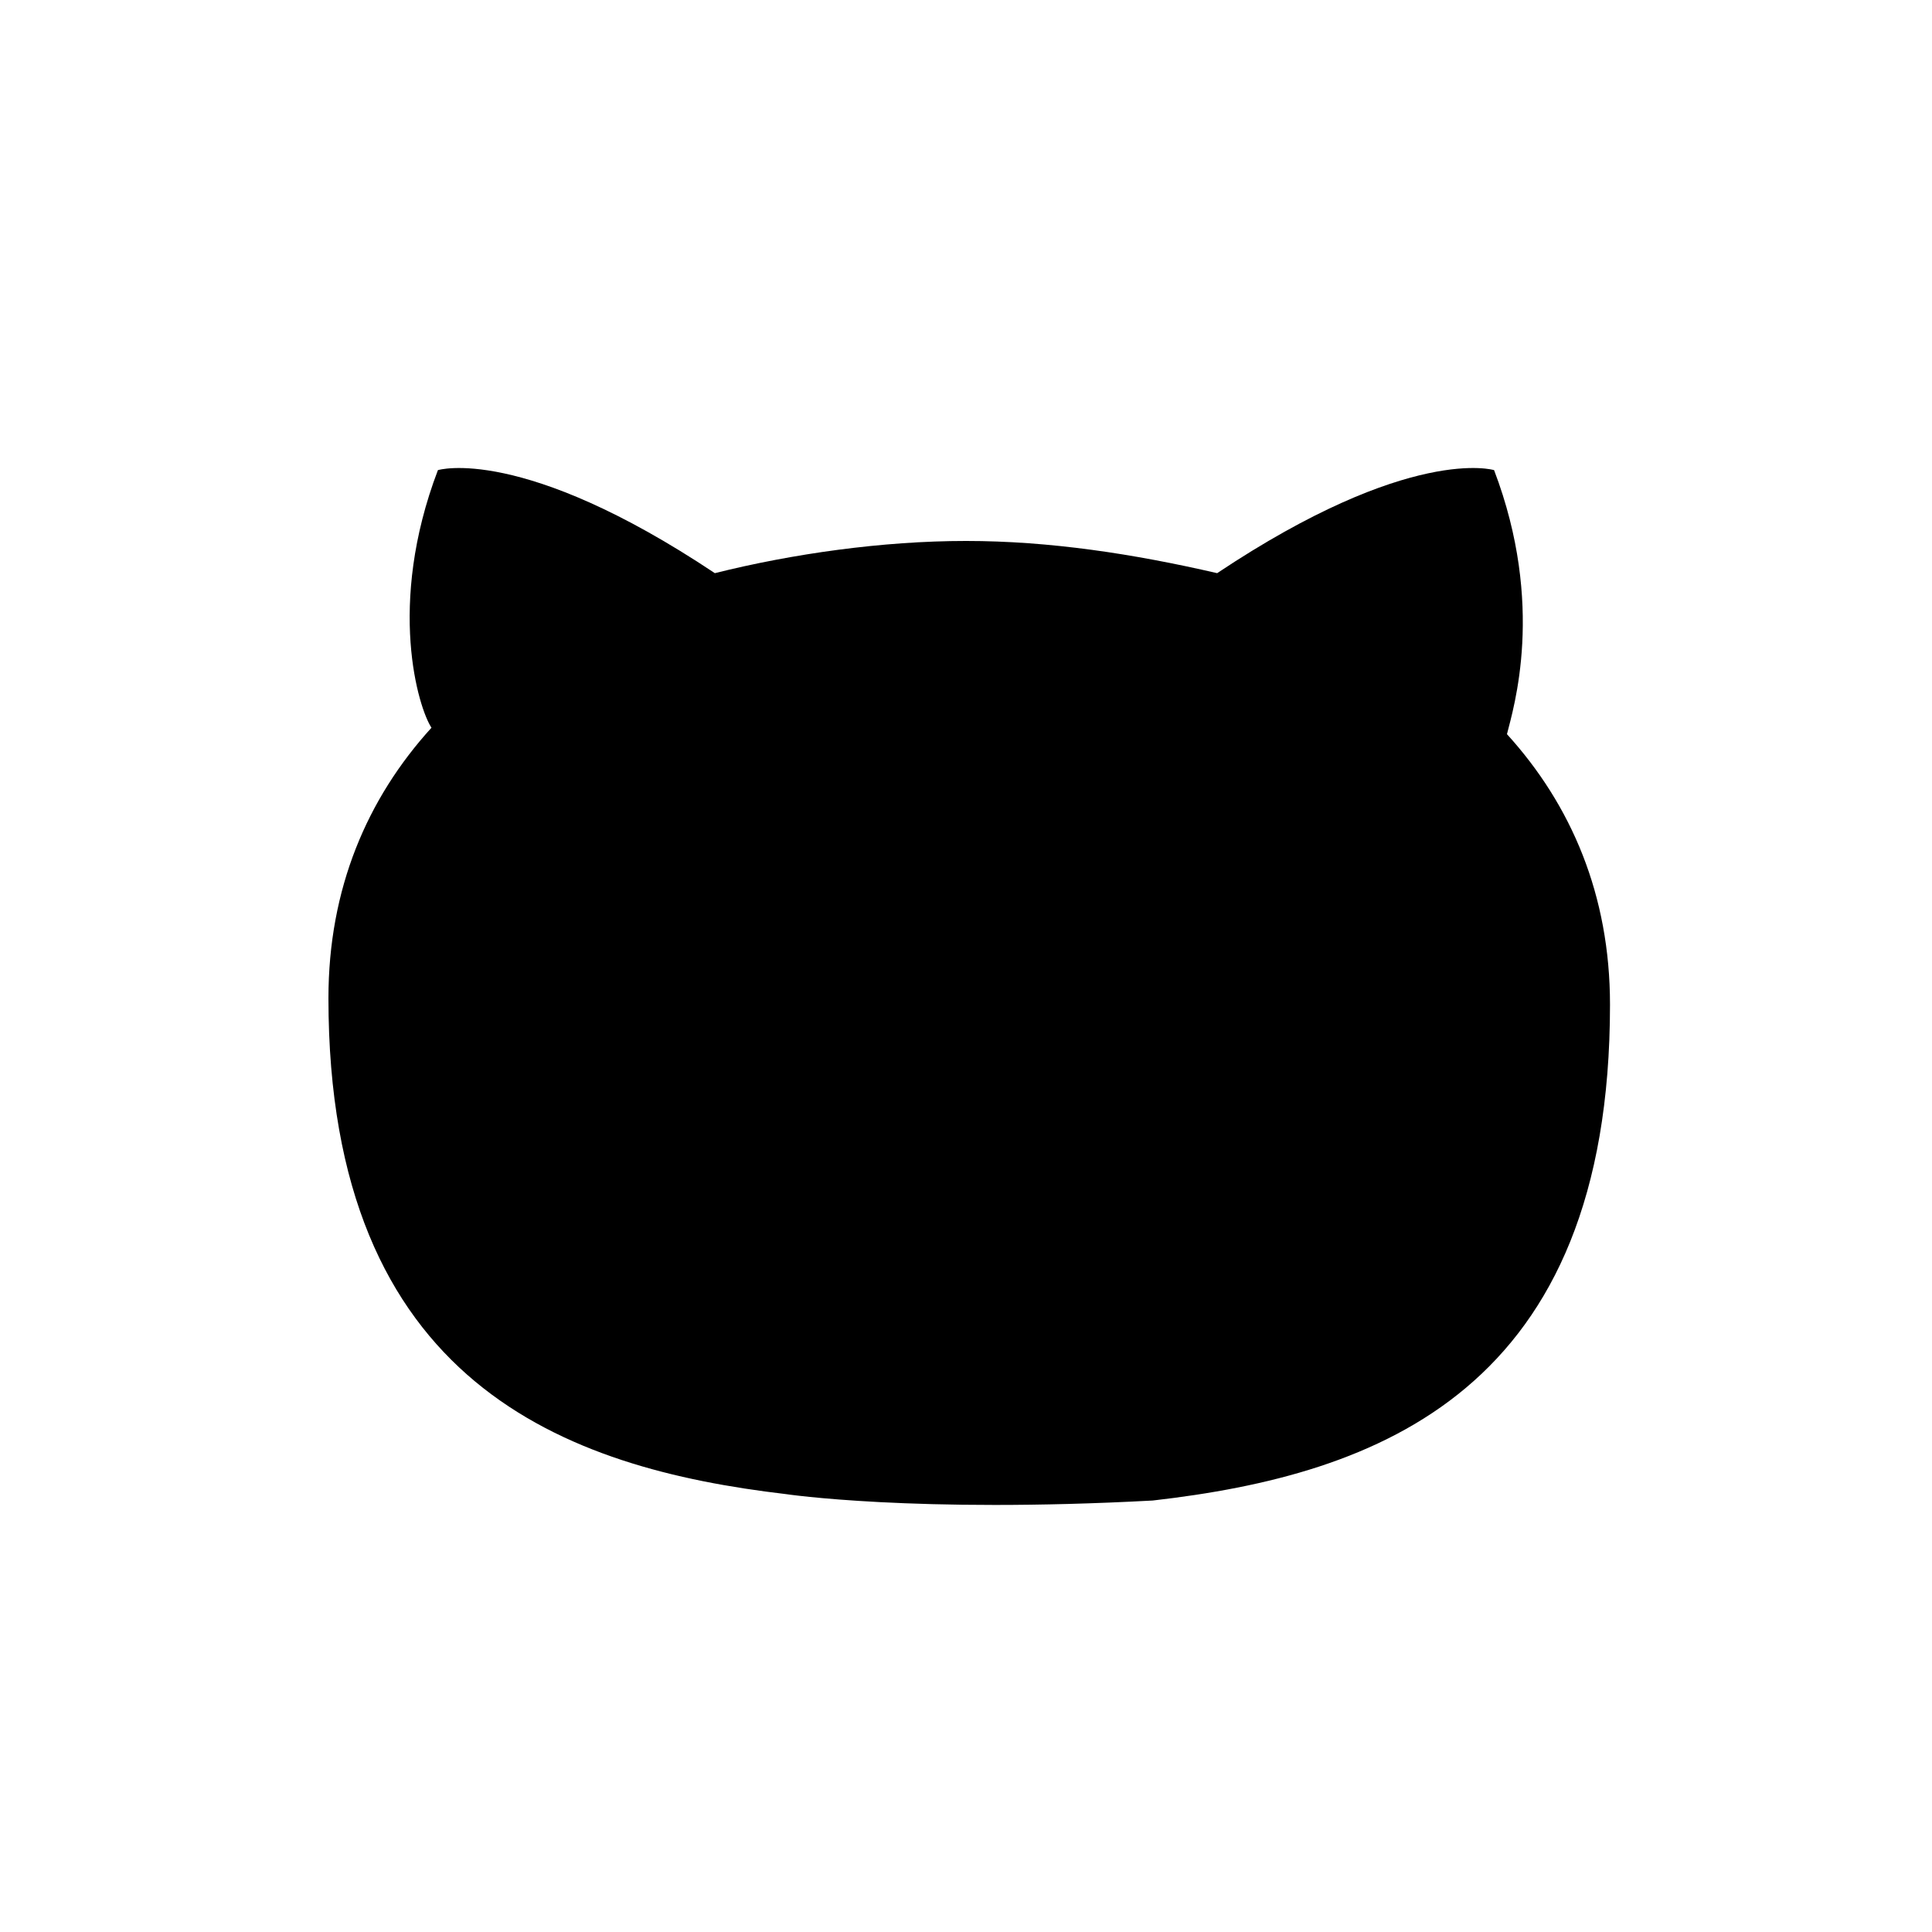 <?xml version="1.0" encoding="utf-8"?>
<!-- Generator: Adobe Illustrator 16.0.0, SVG Export Plug-In . SVG Version: 6.00 Build 0)  -->
<!DOCTYPE svg PUBLIC "-//W3C//DTD SVG 1.0//EN" "http://www.w3.org/TR/2001/REC-SVG-20010904/DTD/svg10.dtd">
<svg version="1.0" id="Layer_1" xmlns="http://www.w3.org/2000/svg" xmlns:xlink="http://www.w3.org/1999/xlink" x="0px" y="0px"
	 width="30px" height="30px" viewBox="0 0 30 30" enable-background="new 0 0 30 30" xml:space="preserve">
<path d="M12.2,23.2c-3.4-0.4-7.1-1.7-7.1-7.7c0-1.7,0.6-3.1,1.6-4.2C6.5,11,6,9.4,6.8,7.3c0,0,1.3-0.4,4.3,1.6
	c1.2-0.3,2.6-0.5,3.9-0.5s2.6,0.2,3.9,0.5c3-2,4.3-1.6,4.3-1.6c0.8,2.1,0.3,3.7,0.2,4.1c1,1.1,1.6,2.5,1.6,4.2c0,6-3.6,7.3-7.1,7.7
	C14.2,23.5,12.2,23.2,12.2,23.2z"/>
</svg>
